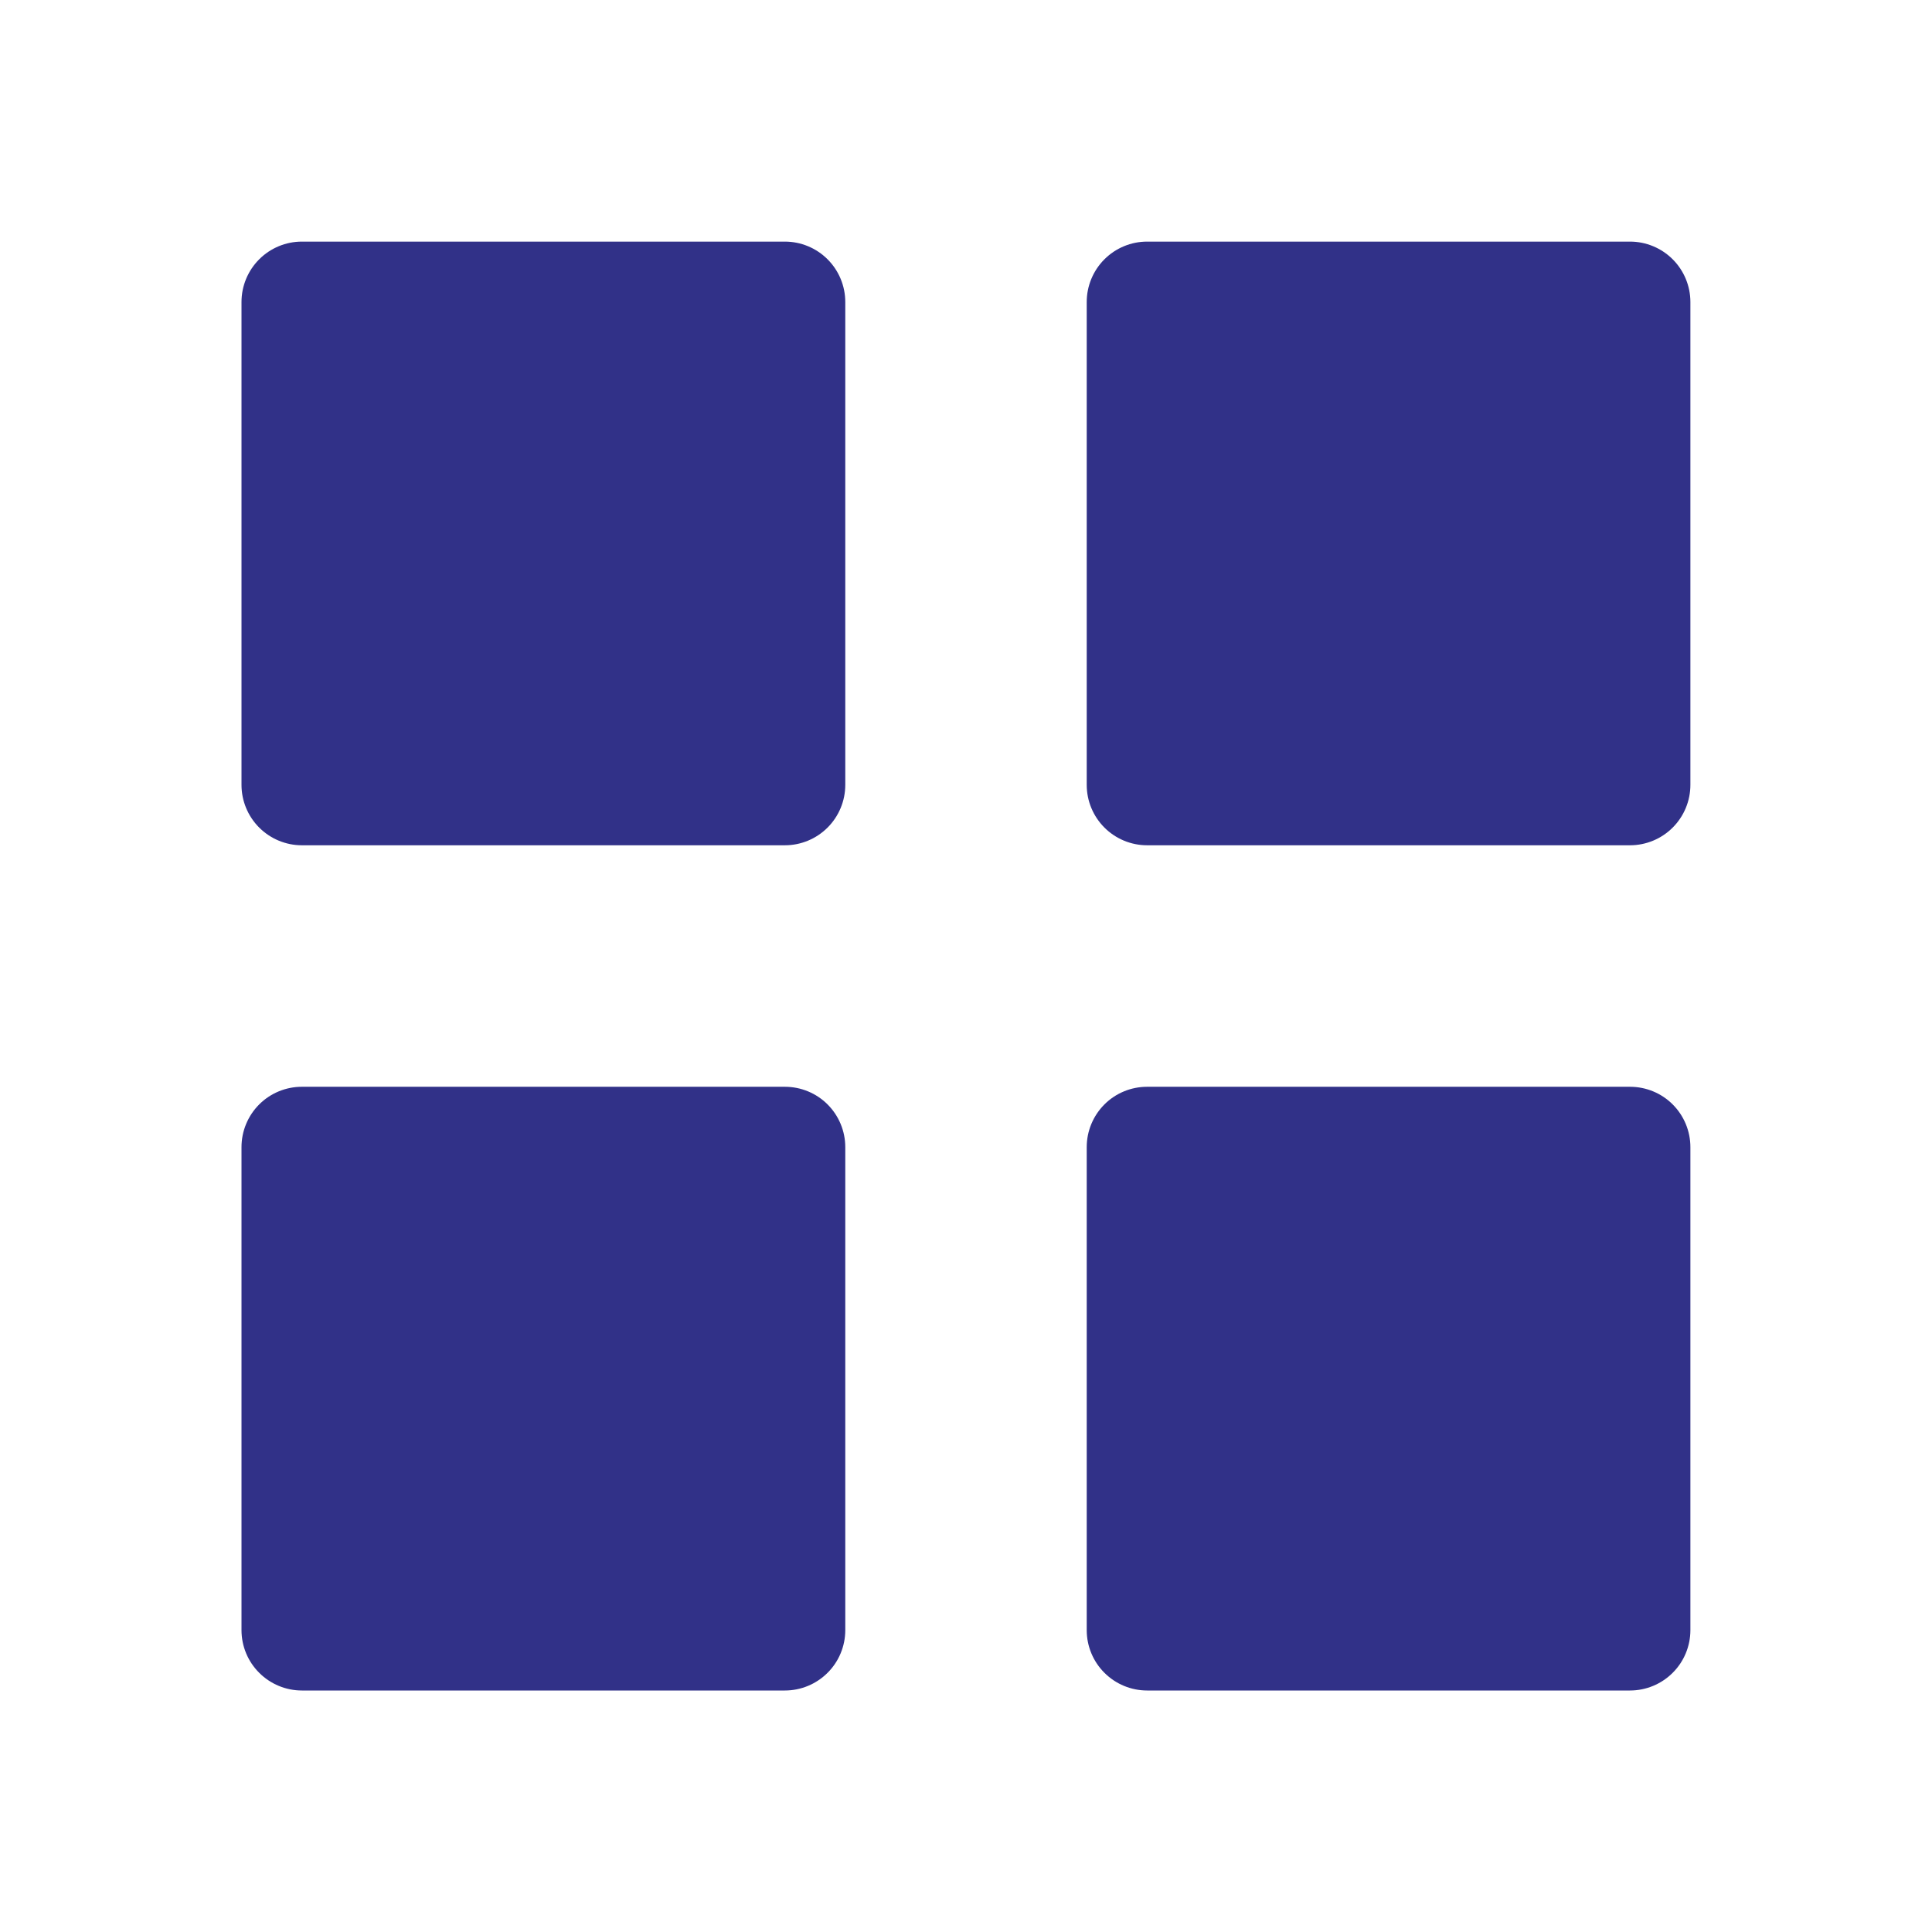 <svg width="37" height="37" viewBox="0 0 37 37" fill="none" xmlns="http://www.w3.org/2000/svg">
<path d="M5.781 16.188C5.475 16.188 5.181 16.066 4.964 15.849C4.747 15.632 4.625 15.338 4.625 15.031V5.784C4.625 5.477 4.747 5.183 4.964 4.966C5.181 4.749 5.475 4.627 5.781 4.627H15.031C15.338 4.627 15.632 4.749 15.849 4.966C16.066 5.183 16.188 5.477 16.188 5.784V15.031C16.188 15.338 16.066 15.632 15.849 15.849C15.632 16.066 15.338 16.188 15.031 16.188H5.781ZM21.969 16.188C21.662 16.188 21.368 16.066 21.151 15.849C20.934 15.632 20.812 15.338 20.812 15.031V5.784C20.812 5.477 20.934 5.183 21.151 4.966C21.368 4.749 21.662 4.627 21.969 4.627H31.216C31.523 4.627 31.817 4.749 32.034 4.966C32.251 5.183 32.373 5.477 32.373 5.784V15.031C32.373 15.338 32.251 15.632 32.034 15.849C31.817 16.066 31.523 16.188 31.216 16.188H21.969ZM5.781 32.375C5.475 32.375 5.181 32.253 4.964 32.036C4.747 31.82 4.625 31.526 4.625 31.219V21.969C4.625 21.662 4.747 21.368 4.964 21.151C5.181 20.934 5.475 20.813 5.781 20.813H15.031C15.338 20.813 15.632 20.934 15.849 21.151C16.066 21.368 16.188 21.662 16.188 21.969V31.219C16.188 31.526 16.066 31.82 15.849 32.036C15.632 32.253 15.338 32.375 15.031 32.375H5.781ZM21.969 32.375C21.662 32.375 21.368 32.253 21.151 32.036C20.934 31.82 20.812 31.526 20.812 31.219V21.969C20.812 21.662 20.934 21.368 21.151 21.151C21.368 20.934 21.662 20.813 21.969 20.813H31.216C31.523 20.813 31.817 20.934 32.034 21.151C32.251 21.368 32.373 21.662 32.373 21.969V31.219C32.373 31.526 32.251 31.82 32.034 32.036C31.817 32.253 31.523 32.375 31.216 32.375H21.969Z" fill="#313188"/>
</svg>
